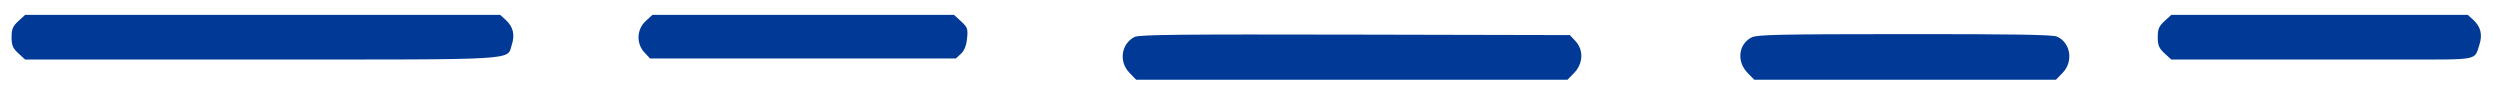 <svg width="84" height="3" viewBox="0 0 84 3" fill="none" xmlns="http://www.w3.org/2000/svg">
<path fill-rule="evenodd" clip-rule="evenodd" d="M0.616 0.709C0.43 0.88 0.389 0.978 0.389 1.25C0.389 1.522 0.43 1.62 0.616 1.791L0.844 2H8.748C17.575 2 17.024 2.032 17.196 1.506C17.307 1.166 17.243 0.9 16.995 0.672L16.807 0.5H8.825H0.844L0.616 0.709ZM21.694 0.709C21.391 0.987 21.373 1.464 21.654 1.764L21.842 1.964H26.98H32.118L32.286 1.809C32.399 1.706 32.468 1.535 32.493 1.295C32.527 0.967 32.509 0.916 32.293 0.718L32.056 0.5H26.989H21.921L21.694 0.709ZM38.12 1.242C37.671 1.472 37.586 2.072 37.949 2.445L38.176 2.679H45.422H52.668L52.895 2.445C53.196 2.136 53.213 1.676 52.935 1.379L52.747 1.179L45.526 1.163C39.63 1.15 38.272 1.164 38.12 1.242ZM58.86 1.254C58.413 1.477 58.342 2.061 58.716 2.445L58.943 2.679H64.011H69.079L69.306 2.445C69.676 2.065 69.571 1.422 69.108 1.228C68.956 1.165 67.639 1.144 63.988 1.146C59.801 1.148 59.041 1.164 58.86 1.254Z" fill="#003996"/>
<path d="M72.5 1.25C72.5 0.978 72.541 0.88 72.727 0.709L72.955 0.5H80.936H82.918L83.106 0.672C83.354 0.901 83.418 1.166 83.307 1.506C83.136 2.032 83.307 2 80.859 2H72.955L72.727 1.791C72.541 1.62 72.5 1.522 72.5 1.25Z" fill="#003996"/>
</svg>
